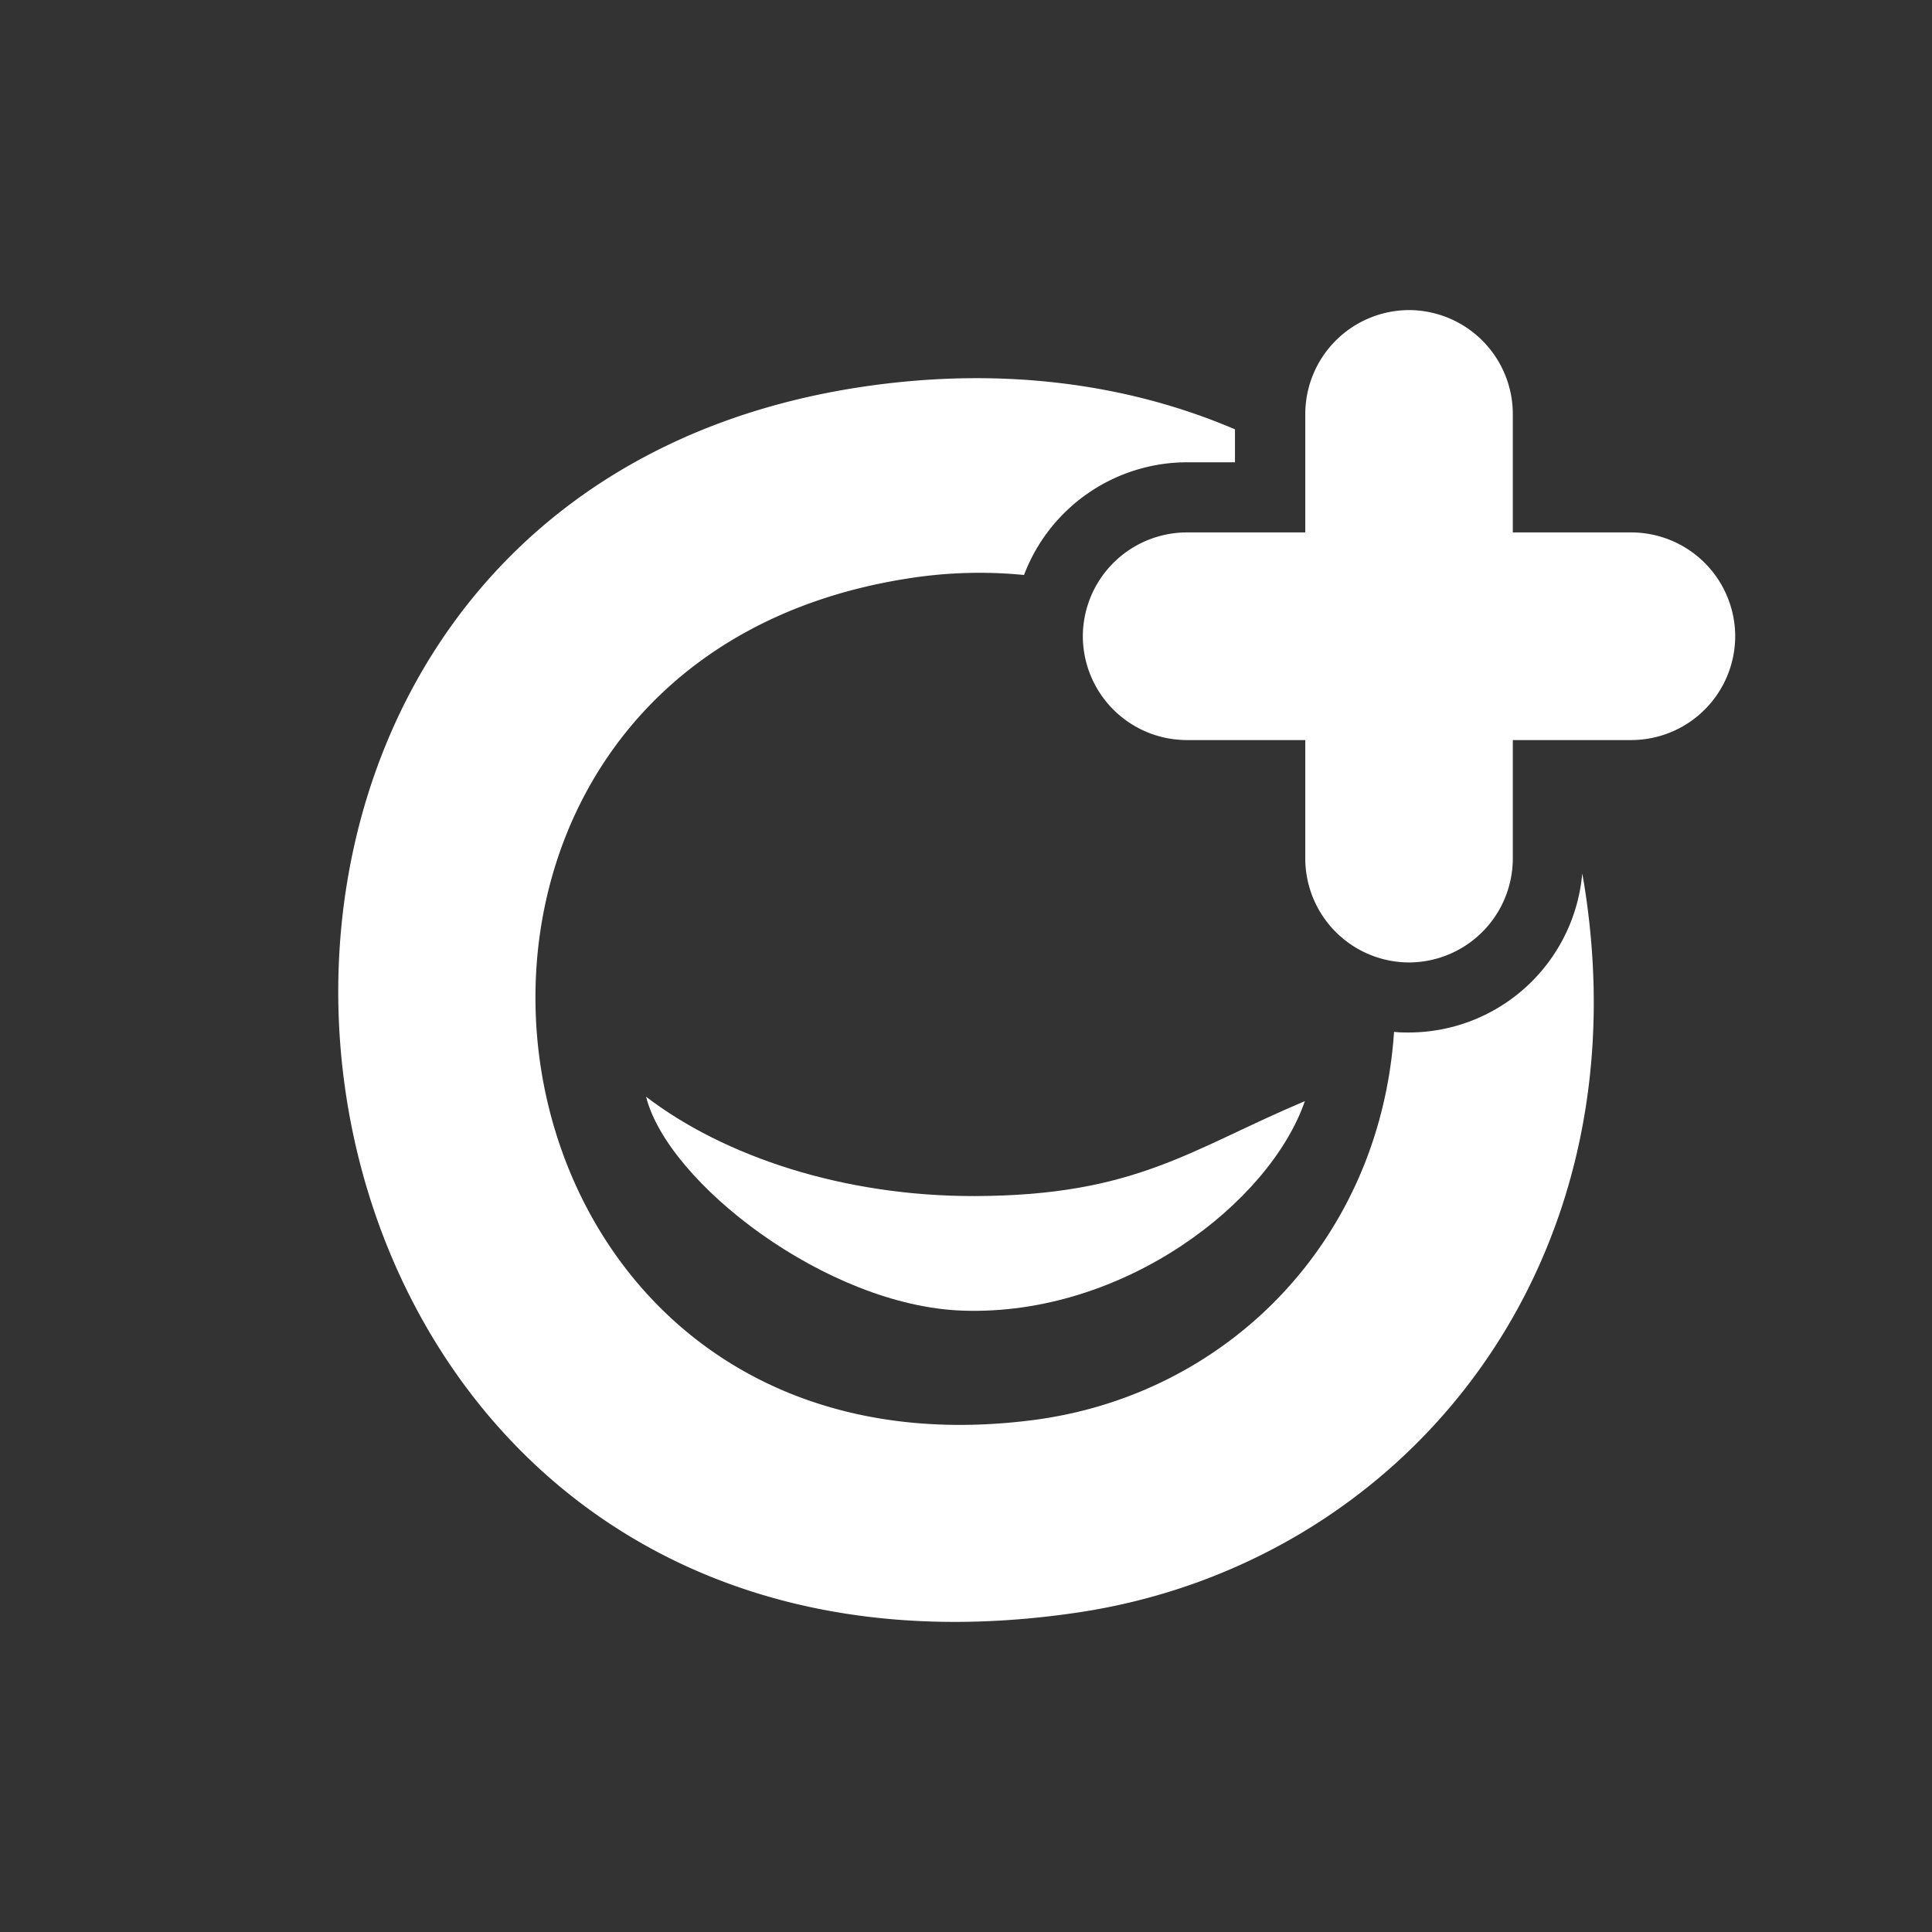 <svg xmlns="http://www.w3.org/2000/svg" viewBox="0 0 360 360"><rect x="0" y="0" width="360" height="360" fill="#333333" stroke="none"/><defs><style>.cls-1{fill:none;}.cls-2{fill:#fff;fill-rule:evenodd;}</style></defs><g id="Layer_2" data-name="Layer 2"><g id="Layer_1-2" data-name="Layer 1"><rect class="cls-1" width="360" height="360"/><path class="cls-2" d="M162.19,71.86C11.58,92.76,39,324.39,200.68,300.49c60.11-8.87,105.94-63.51,94.55-135.42-.13-.77-.26-1.54-.4-2.32a32.48,32.48,0,0,1-32.27,29.64c-.94,0-1.88,0-2.8-.12-2.61,38.87-31,67.66-67.27,72.34C83.57,278.66,63.88,123.74,169.64,107.72a84.59,84.59,0,0,1,21.17-.58,32.54,32.54,0,0,1,30.31-21h9V80C210.49,71.6,187.39,68.36,162.19,71.86Z"/><path class="cls-2" d="M243.14,205.18c-21.36,9-31.41,17.6-61.48,17.69-24.41.06-46.7-7.35-61.27-18.51,4,16,33.63,39,59,39.86C209.44,245.24,236.62,224.07,243.14,205.18Z"/><path class="cls-2" d="M221.12,99.21h22.1V77.12a19.39,19.39,0,0,1,19.34-19.34h0a19.39,19.39,0,0,1,19.33,19.34V99.21H304a19.39,19.39,0,0,1,19.33,19.34h0A19.39,19.39,0,0,1,304,137.9H281.89V160a19.4,19.4,0,0,1-19.33,19.34h0A19.39,19.39,0,0,1,243.22,160V137.9h-22.1a19.4,19.4,0,0,1-19.35-19.35h0A19.41,19.41,0,0,1,221.12,99.21Z"/></g></g></svg>